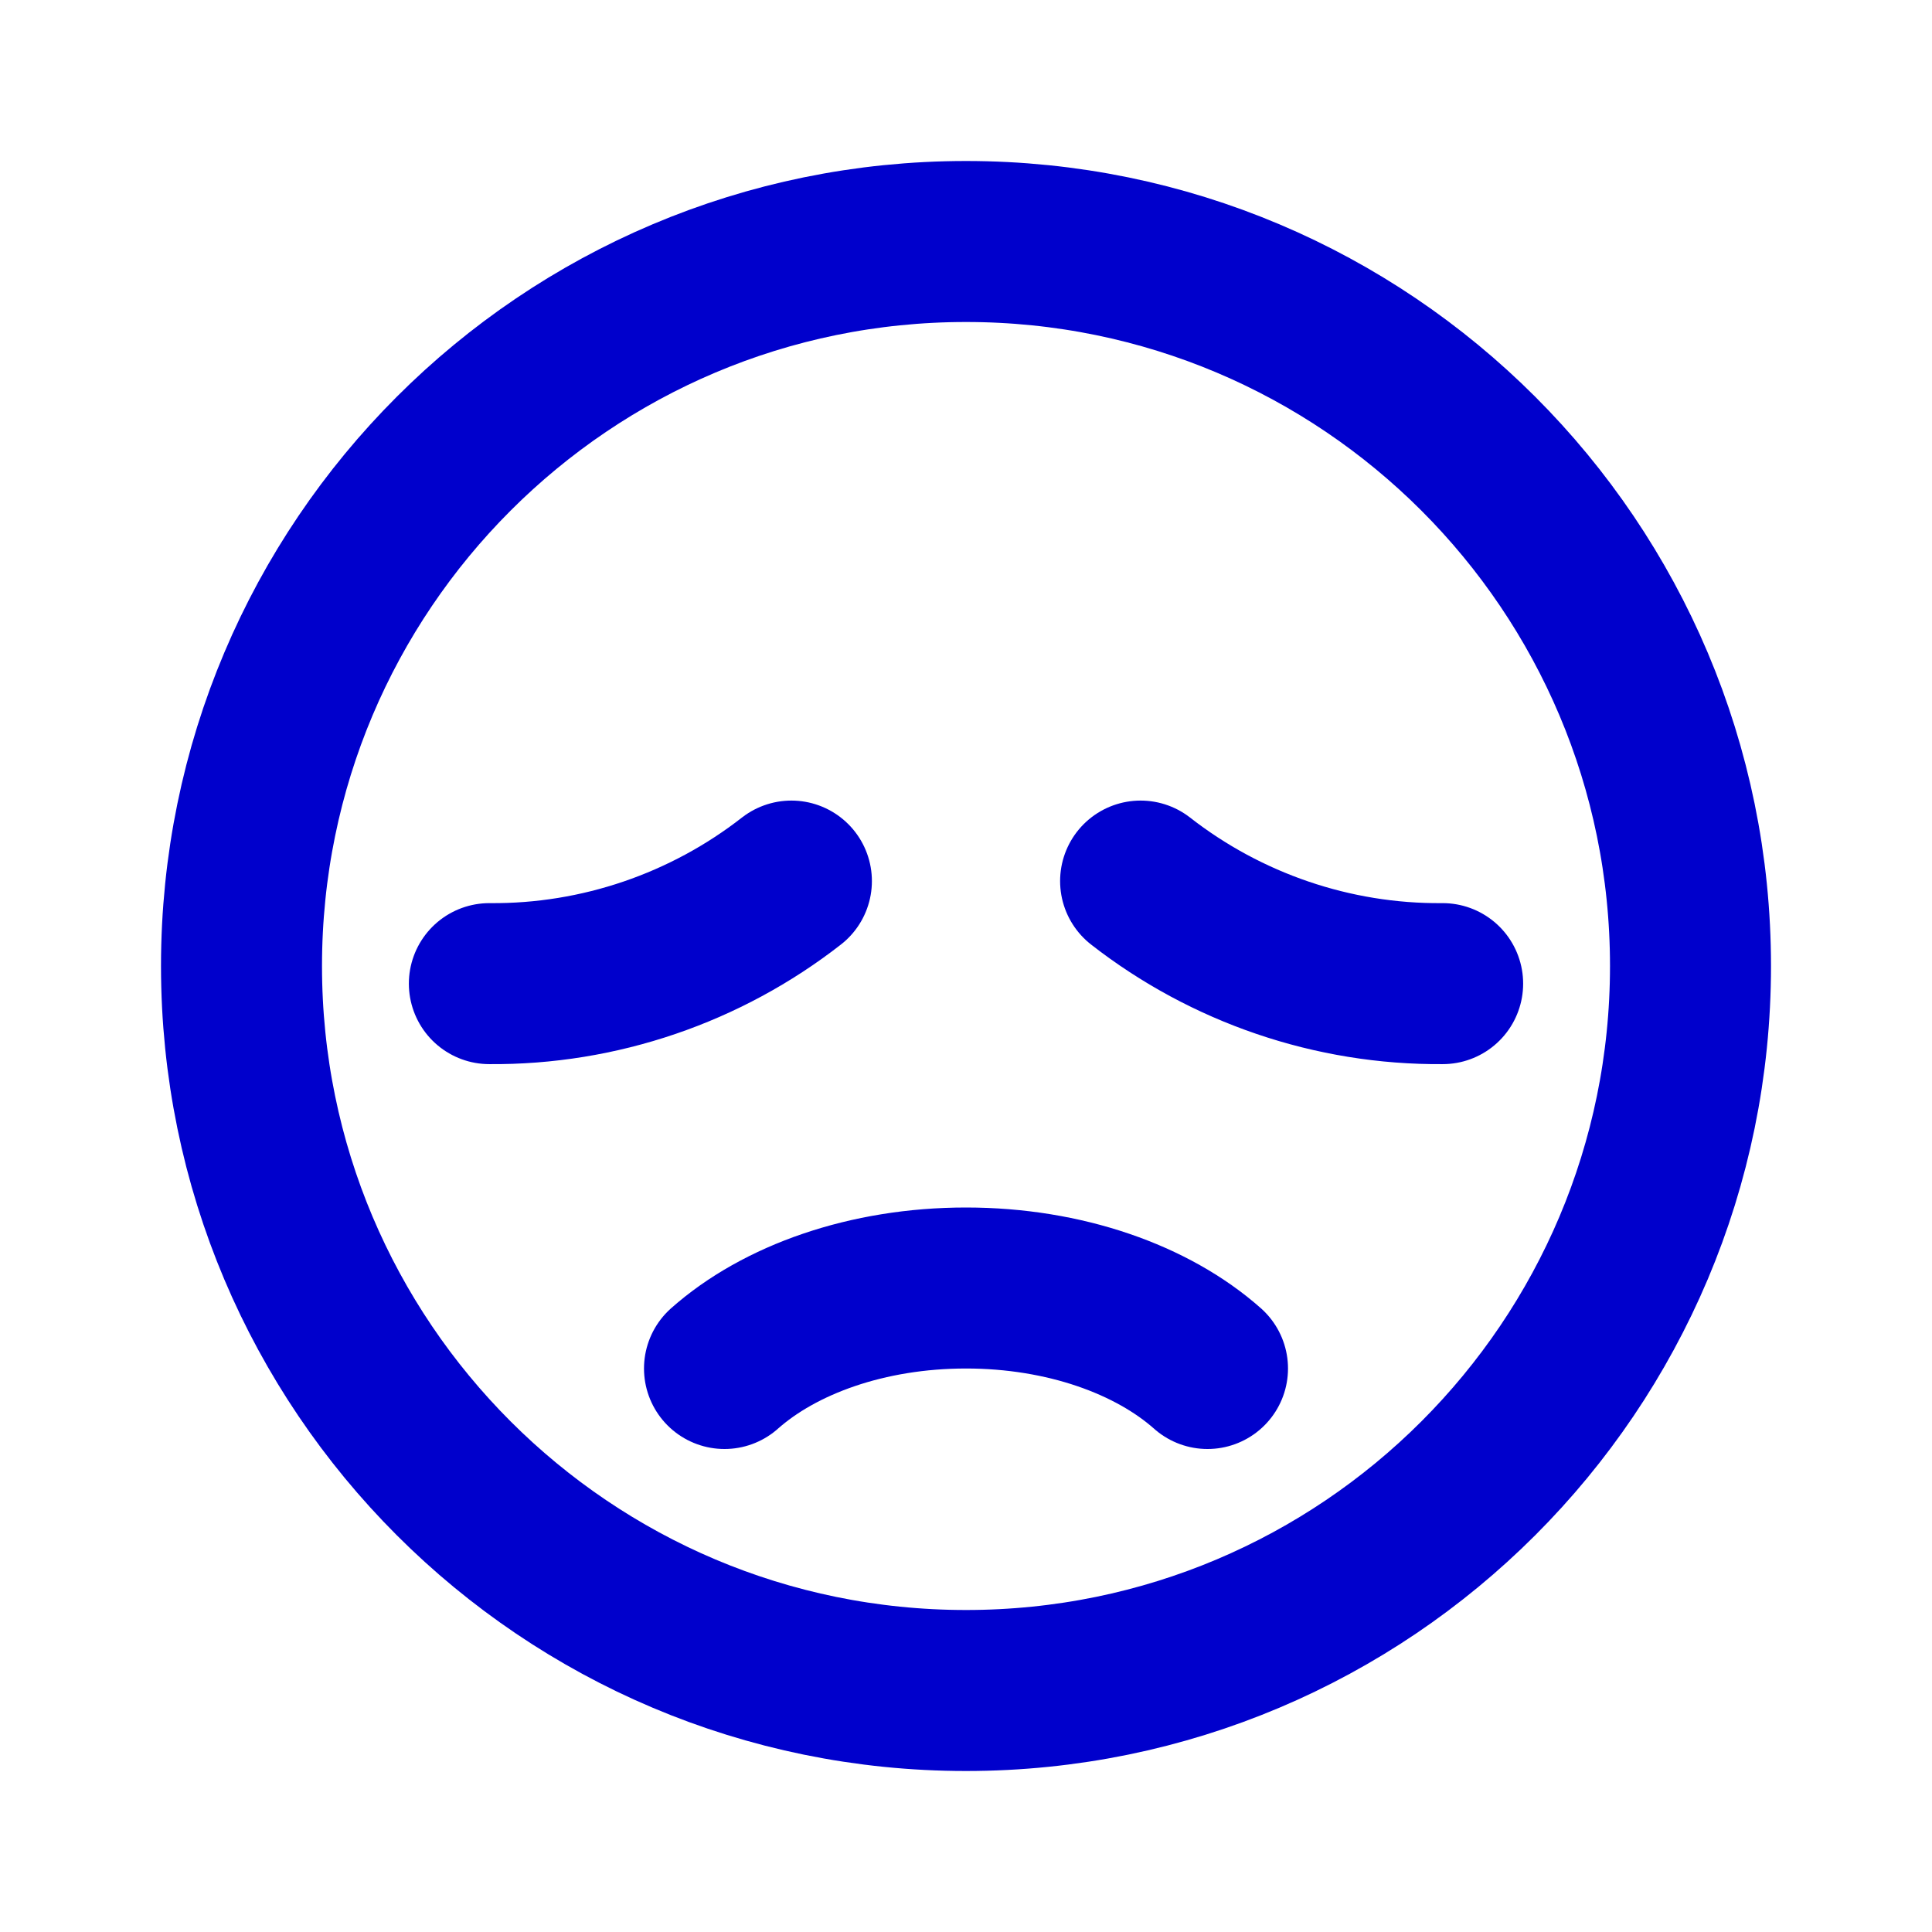 <svg width="24" height="24" viewBox="0 0 24 24" fill="none" xmlns="http://www.w3.org/2000/svg">
<path d="M9.831 10.945C8.77 11.773 7.446 12.231 6.079 12.219M14.169 10.945C15.23 11.773 16.554 12.231 17.921 12.219M9 17C9.684 16.393 10.773 16 12 16C13.227 16 14.316 16.393 15 17M21 12C21 16.971 16.971 21 12 21C7.029 21 3 16.971 3 12C3 7.029 7.029 3 12 3C16.971 3 21 7.029 21 12Z" stroke="#0000CC" stroke-width="2" stroke-linecap="round" stroke-linejoin="round"/>
</svg>
